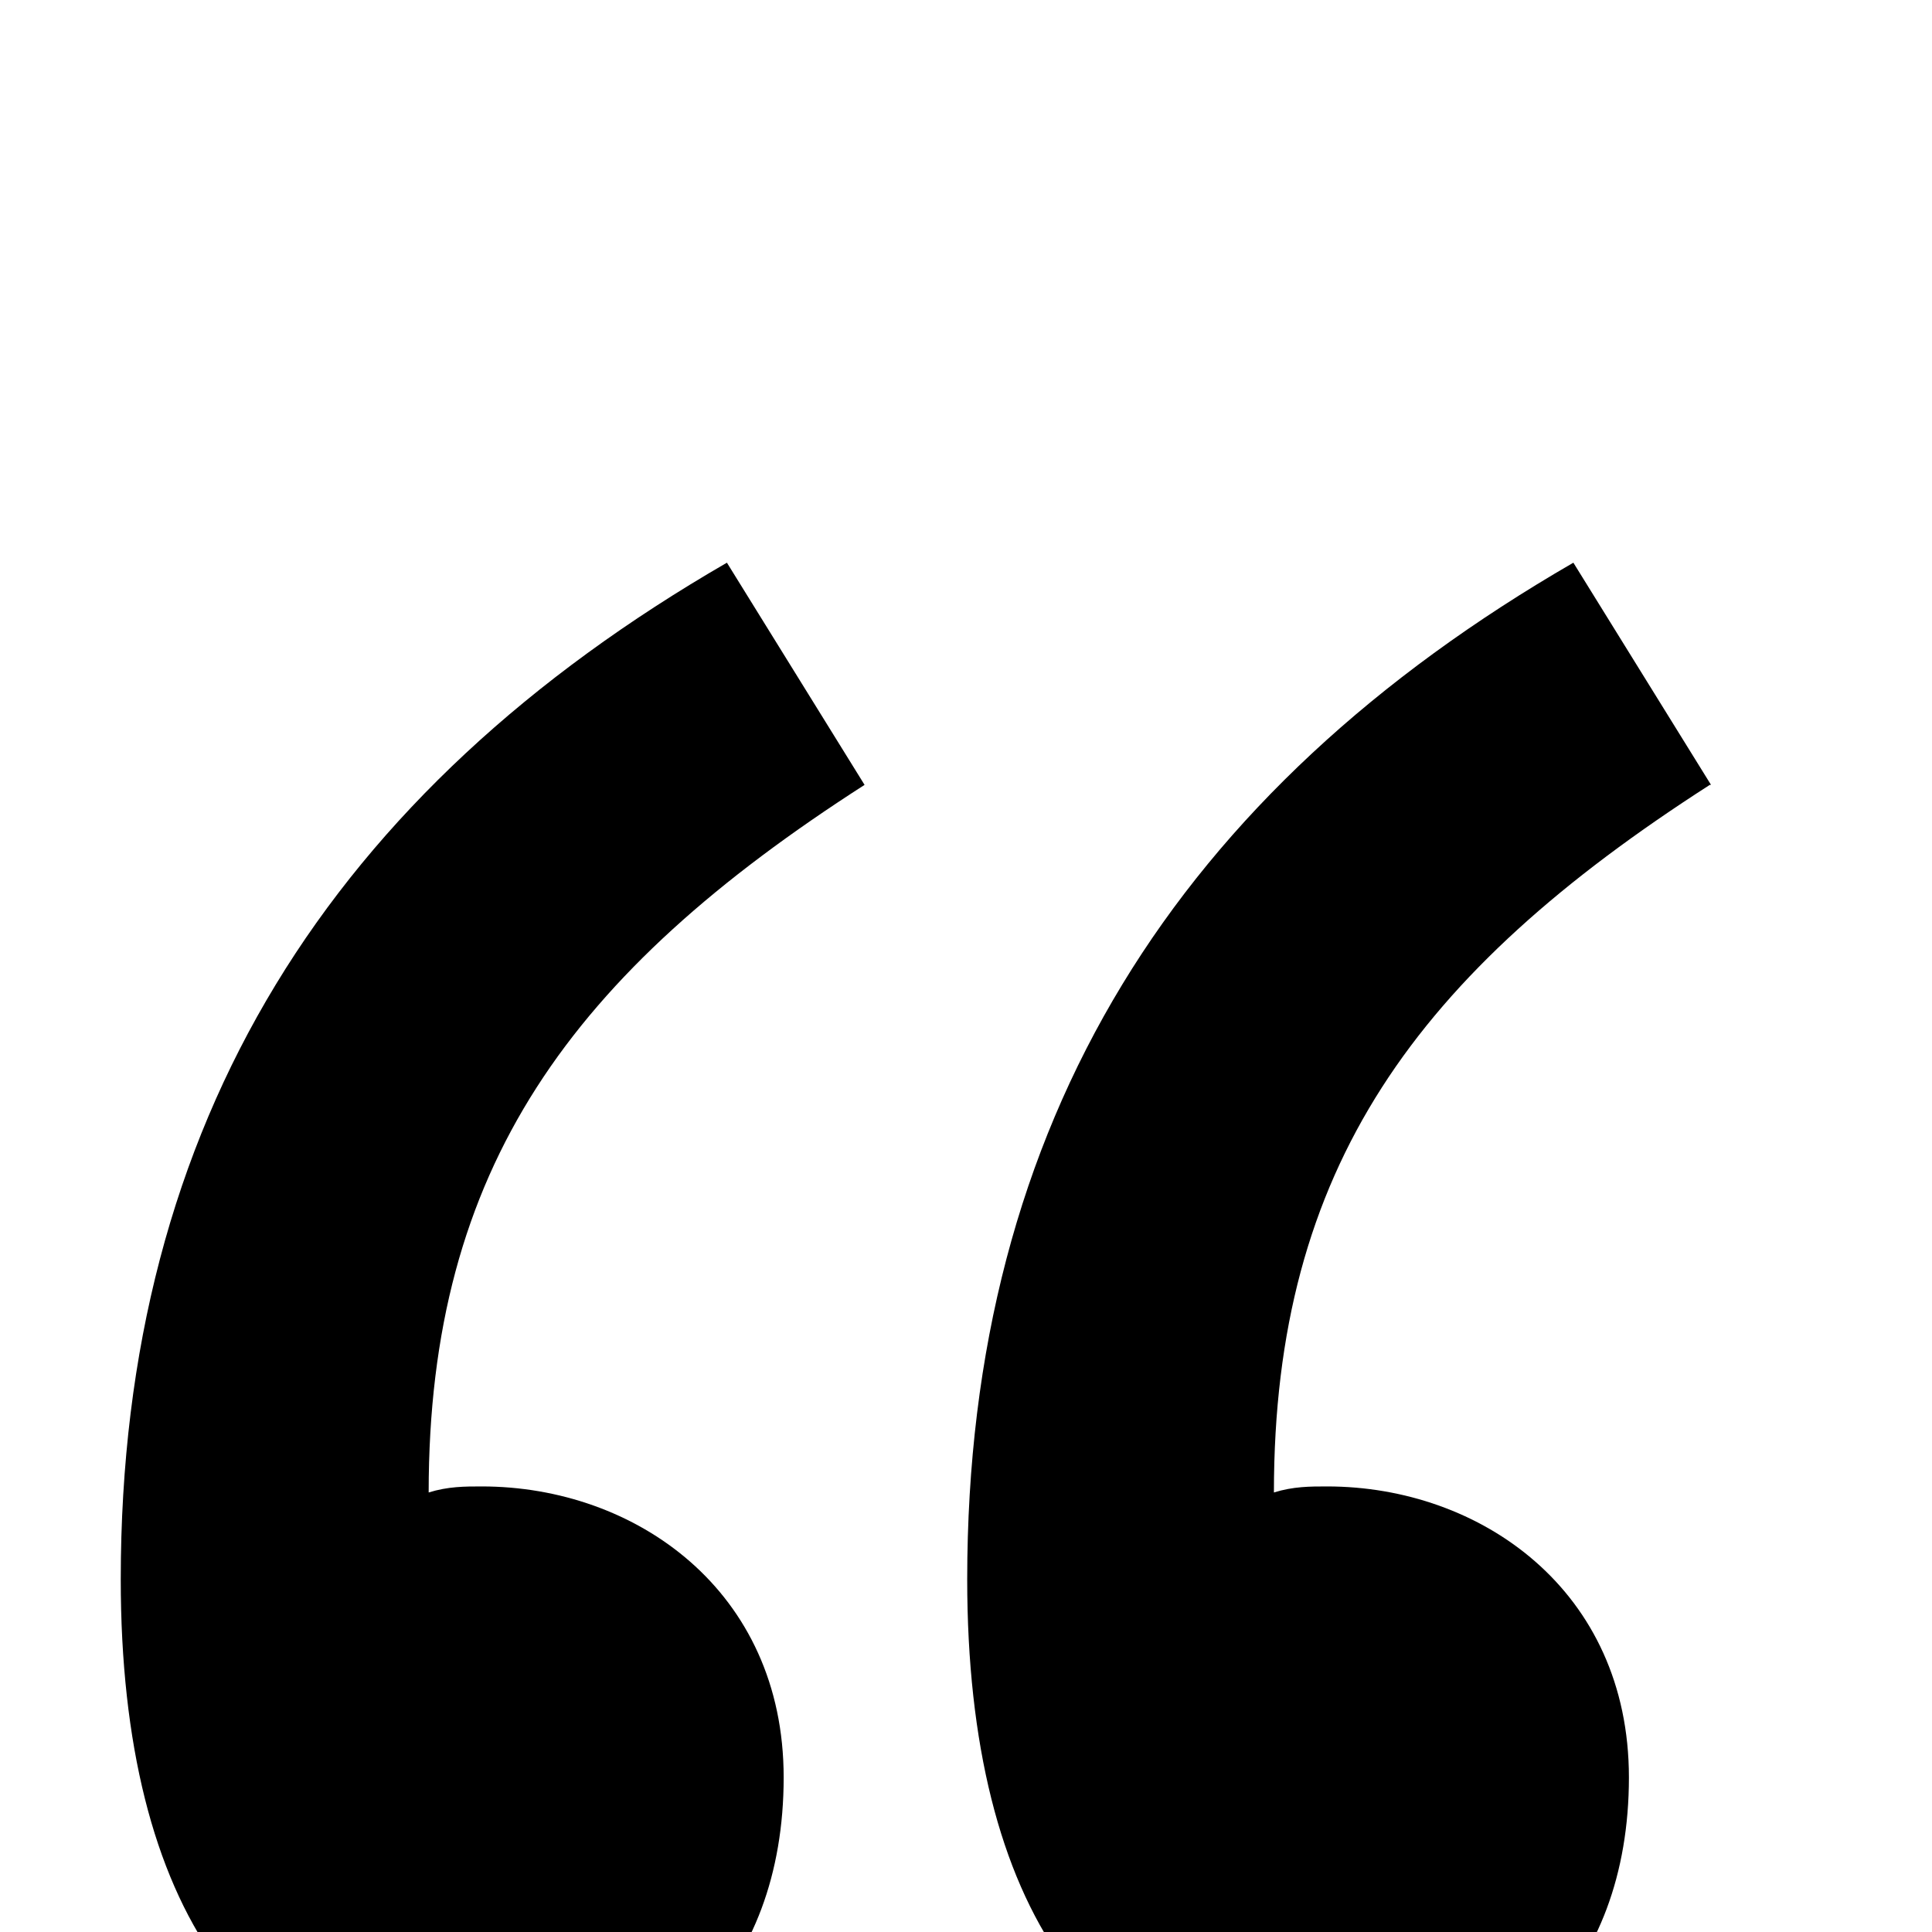 <svg width="16" height="16" viewBox="0 -3 16 16" xmlns="http://www.w3.org/2000/svg" fill="currentColor"><path fill-rule="evenodd" clip-rule="evenodd" d="M7.16 3.5C4.73 5.06 3.55 6.67 3.55 9.36c.16-.05.3-.05.44-.05 1.27 0 2.5.86 2.5 2.41 0 1.61-1.03 2.61-2.5 2.61-1.9 0-2.99-1.52-2.99-4.25 0-3.8 1.75-6.53 5.02-8.42L7.16 3.5zm7 0c-2.43 1.56-3.61 3.17-3.61 5.86.16-.05.3-.05.44-.05 1.27 0 2.5.86 2.5 2.41 0 1.61-1.03 2.61-2.5 2.61-1.89 0-2.98-1.52-2.98-4.25 0-3.8 1.75-6.53 5.02-8.42l1.14 1.84h-.01z"/></svg>